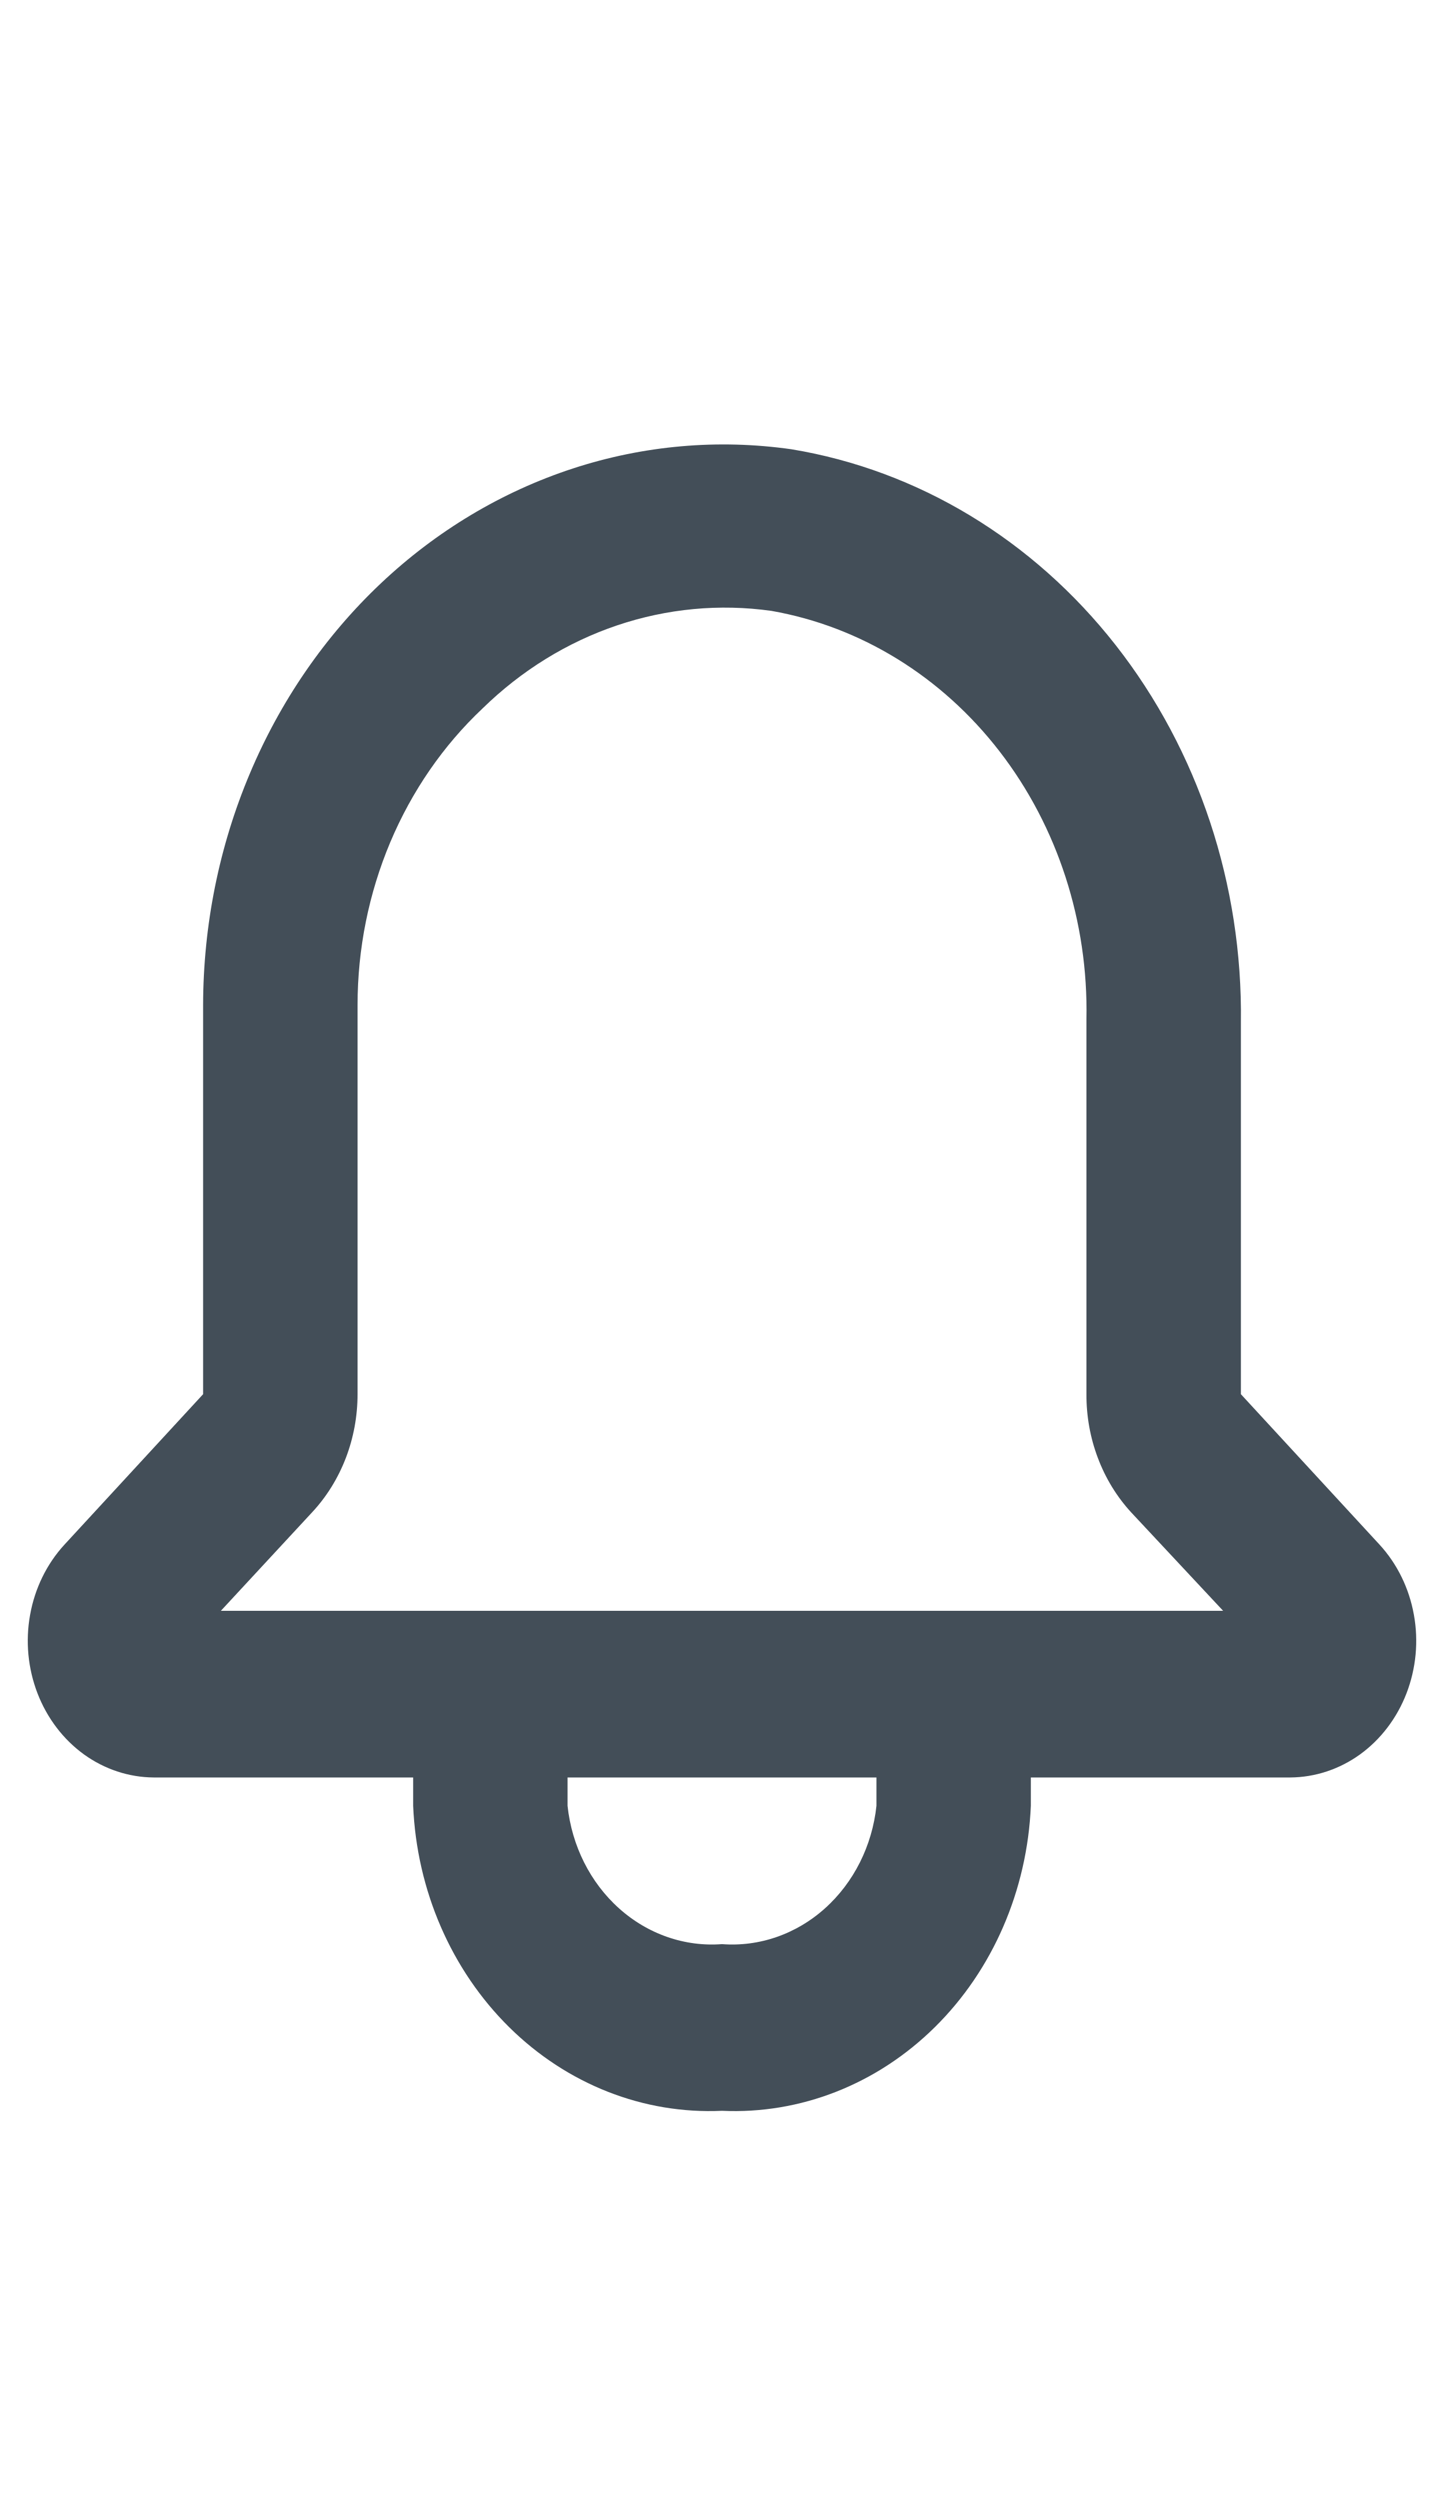 <svg width="26" height="45" viewBox="0 0 26 45" fill="none" xmlns="http://www.w3.org/2000/svg">
<path d="M24.845 27.81L22.343 25.096V18.406C22.376 15.922 21.575 13.509 20.088 11.612C18.601 9.715 16.527 8.463 14.251 8.087C12.93 7.899 11.587 8.017 10.312 8.434C9.037 8.851 7.858 9.556 6.856 10.502C5.853 11.449 5.049 12.616 4.498 13.925C3.946 15.233 3.66 16.653 3.657 18.091V25.096L1.155 27.81C0.84 28.155 0.627 28.592 0.542 29.067C0.456 29.542 0.503 30.033 0.675 30.48C0.847 30.926 1.137 31.308 1.509 31.578C1.881 31.847 2.319 31.992 2.767 31.995H7.439V32.505C7.504 34.028 8.126 35.461 9.168 36.49C10.21 37.519 11.588 38.06 13 37.995C14.412 38.06 15.79 37.519 16.832 36.49C17.875 35.461 18.496 34.028 18.561 32.505V31.995H23.233C23.681 31.992 24.119 31.847 24.491 31.578C24.863 31.308 25.153 30.926 25.325 30.48C25.497 30.033 25.544 29.542 25.458 29.067C25.373 28.592 25.16 28.155 24.845 27.81ZM15.781 32.505C15.704 33.227 15.371 33.888 14.853 34.352C14.335 34.816 13.671 35.046 13 34.995C12.329 35.046 11.665 34.816 11.147 34.352C10.629 33.888 10.296 33.227 10.219 32.505V31.995H15.781V32.505ZM3.977 28.995L5.617 27.225C5.878 26.946 6.084 26.614 6.225 26.249C6.366 25.883 6.438 25.491 6.438 25.096V18.091C6.438 17.079 6.64 16.079 7.028 15.158C7.417 14.237 7.983 13.416 8.69 12.751C9.387 12.07 10.213 11.56 11.111 11.257C12.009 10.954 12.957 10.865 13.89 10.996C15.498 11.278 16.957 12.177 17.999 13.527C19.042 14.878 19.597 16.589 19.562 18.346V25.096C19.56 25.49 19.63 25.882 19.769 26.247C19.907 26.613 20.111 26.945 20.369 27.225L22.023 28.995H3.977Z" fill="#434E58"/>
</svg>
